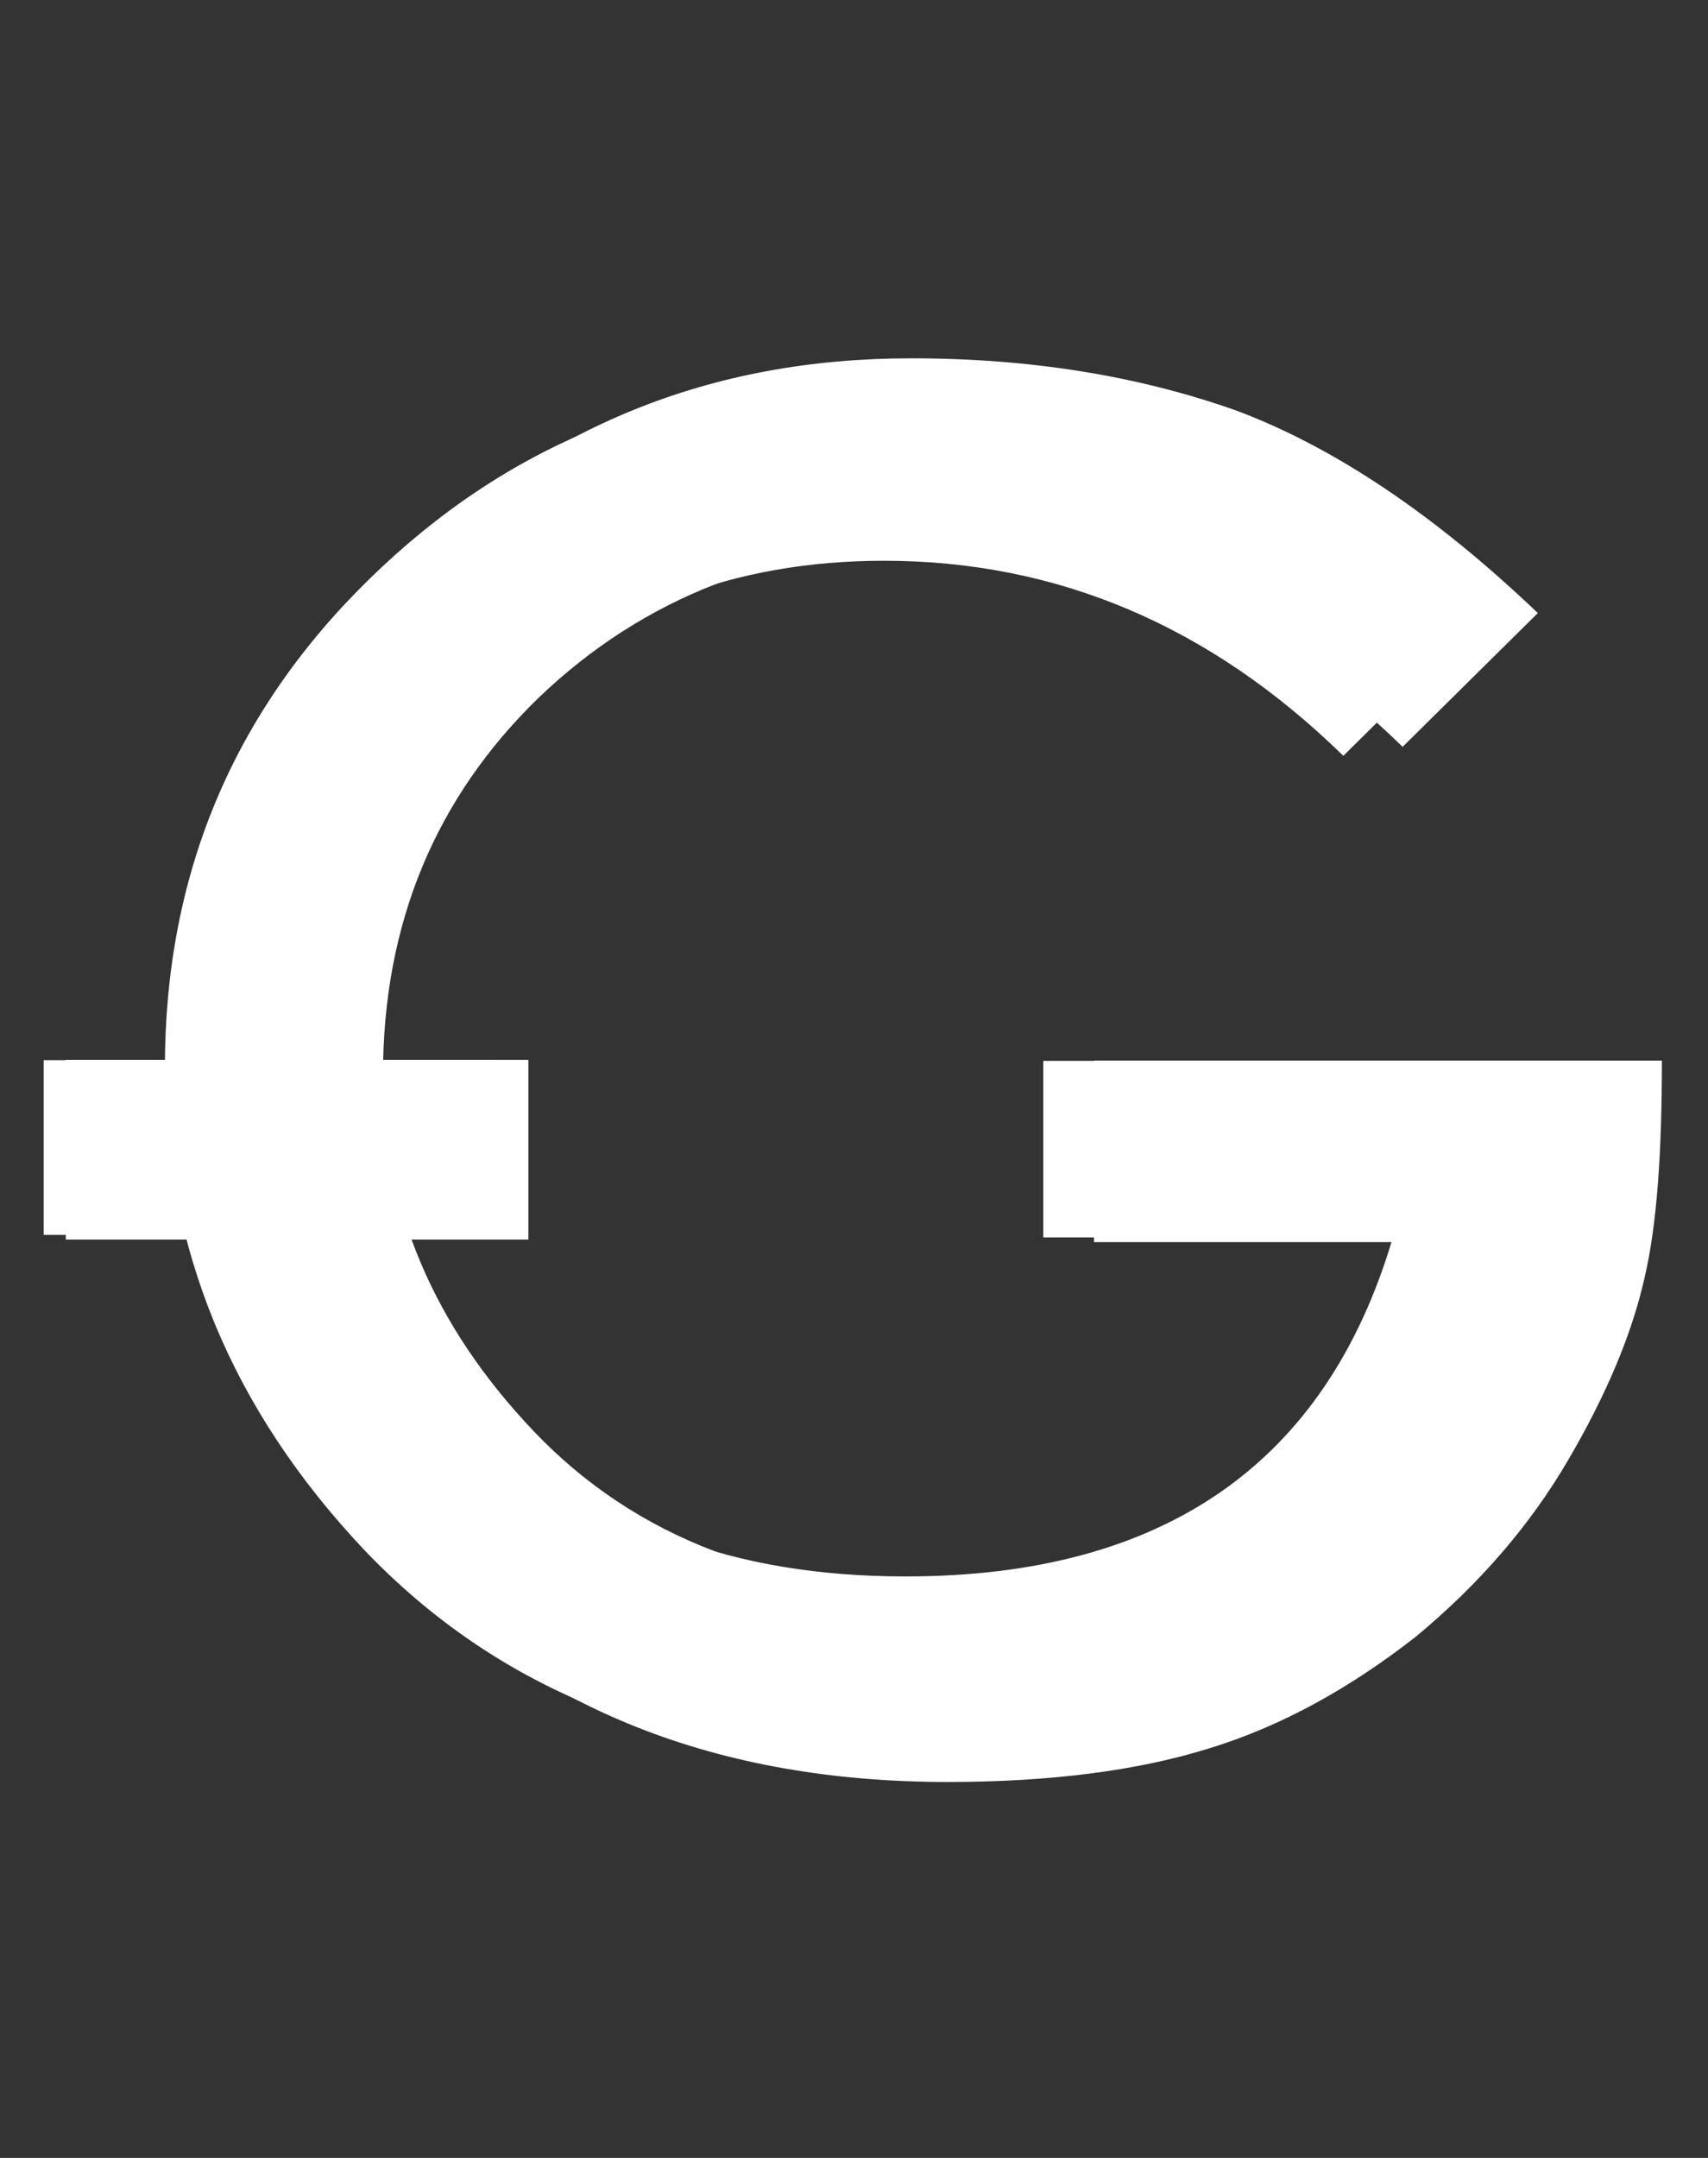 <?xml version="1.0" encoding="UTF-8" standalone="no"?>
<!-- Generator: Adobe Illustrator 16.0.0, SVG Export Plug-In . SVG Version: 6.00 Build 0)  -->

<svg
   xmlns:dc="http://purl.org/dc/elements/1.1/"
   xmlns:cc="http://creativecommons.org/ns#"
   xmlns:rdf="http://www.w3.org/1999/02/22-rdf-syntax-ns#"
   xmlns:svg="http://www.w3.org/2000/svg"
   xmlns="http://www.w3.org/2000/svg"
   xmlns:sodipodi="http://sodipodi.sourceforge.net/DTD/sodipodi-0.dtd"
   xmlns:inkscape="http://www.inkscape.org/namespaces/inkscape"
   version="1.1"
   id="Layer_1"
   x="0px"
   y="0px"
   width="19"
   height="24"
   viewBox="0 0 19 24"
   enable-background="new 0 0 37 48"
   xml:space="preserve"
   inkscape:version="0.91 r13725"
   sodipodi:docname="stat_notify_received-xhdpi.svg"><rect x="0" y="0" width="19" height="24" fill="#333333" stroke="none"/><defs
     id="defs17" /><sodipodi:namedview
     pagecolor="#ffffff"
     bordercolor="#666666"
     borderopacity="1"
     objecttolerance="10"
     gridtolerance="10"
     guidetolerance="10"
     inkscape:pageopacity="0"
     inkscape:pageshadow="2"
     inkscape:window-width="1615"
     inkscape:window-height="1026"
     id="namedview15"
     showgrid="false"
     inkscape:zoom="4.9166667"
     inkscape:cx="19.110169"
     inkscape:cy="24"
     inkscape:window-x="65"
     inkscape:window-y="24"
     inkscape:window-maximized="1"
     inkscape:current-layer="Layer_1" /><g
     id="g3"
     transform="matrix(0.493,0,0,0.493,0.246,0.189)"><rect
       x="1"
       y="23.542"
       stroke-miterlimit="282"
       width="10.409"
       height="4.024"
       id="rect5"
       style="fill:#ffffff;stroke:#ffffff;stroke-width:0.028;stroke-miterlimit:282" /><path
       d="m 34.201,13.447 -3.051,3.018 c -3.087,-3.018 -6.641,-4.526 -10.661,-4.526 -3.517,0 -6.46,1.149 -8.829,3.413 -2.333,2.263 -3.517,5.101 -3.517,8.514 0,2.982 1.148,5.676 3.41,8.047 2.297,2.407 5.42,3.593 9.439,3.593 5.993,0 9.763,-2.623 11.307,-7.867 l -8.112,0 0,-4.096 12.813,0 c 0,2.048 -0.107,3.701 -0.396,4.922 -0.286,1.257 -0.859,2.622 -1.722,4.095 -0.861,1.473 -2.011,2.803 -3.445,3.988 -1.472,1.149 -3.016,2.012 -4.666,2.515 -1.616,0.503 -3.589,0.754 -5.887,0.754 -5.205,0 -9.332,-1.652 -12.455,-4.921 C 5.343,31.626 3.8,27.89 3.8,23.687 3.8,19.232 5.379,15.46 8.537,12.37 c 3.195,-3.126 7,-4.67 11.522,-4.67 2.692,0 5.133,0.395 7.356,1.185 2.191,0.825 4.453,2.335 6.786,4.562 l 0,0 z"
       id="path7"
       inkscape:connector-curvature="0"
       style="fill:#ffffff" /></g><g
     id="g9"
     transform="matrix(0.493,0,0,0.493,0.246,0.189)"><rect
       x="0.5"
       y="23.548"
       stroke-miterlimit="282"
       width="10.12"
       height="3.913"
       id="rect11"
       style="fill:#ffffff;stroke:#ffffff;stroke-width:0.028;stroke-miterlimit:282" /><path
       d="m 32.779,13.734 -2.967,2.934 c -3.001,-2.934 -6.456,-4.401 -10.364,-4.401 -3.419,0 -6.281,1.118 -8.584,3.318 -2.269,2.2 -3.419,4.959 -3.419,8.278 0,2.899 1.116,5.518 3.315,7.824 2.233,2.341 5.269,3.493 9.177,3.493 5.827,0 9.492,-2.551 10.993,-7.648 l -7.888,0 0,-3.983 12.458,0 c 0,1.992 -0.104,3.598 -0.385,4.786 -0.278,1.222 -0.835,2.55 -1.674,3.981 -0.837,1.432 -1.955,2.725 -3.35,3.877 -1.431,1.118 -2.932,1.956 -4.536,2.445 -1.571,0.488 -3.489,0.732 -5.724,0.732 -5.06,0 -9.072,-1.606 -12.108,-4.784 -3.001,-3.179 -4.501,-6.812 -4.501,-10.897 0,-4.331 1.535,-7.999 4.605,-11.002 3.106,-3.039 6.805,-4.541 11.202,-4.541 2.617,0 4.99,0.384 7.152,1.152 2.131,0.803 4.33,2.27 6.598,4.436 l 0,0 z"
       id="path13"
       inkscape:connector-curvature="0"
       style="fill:#ffffff" /></g></svg>